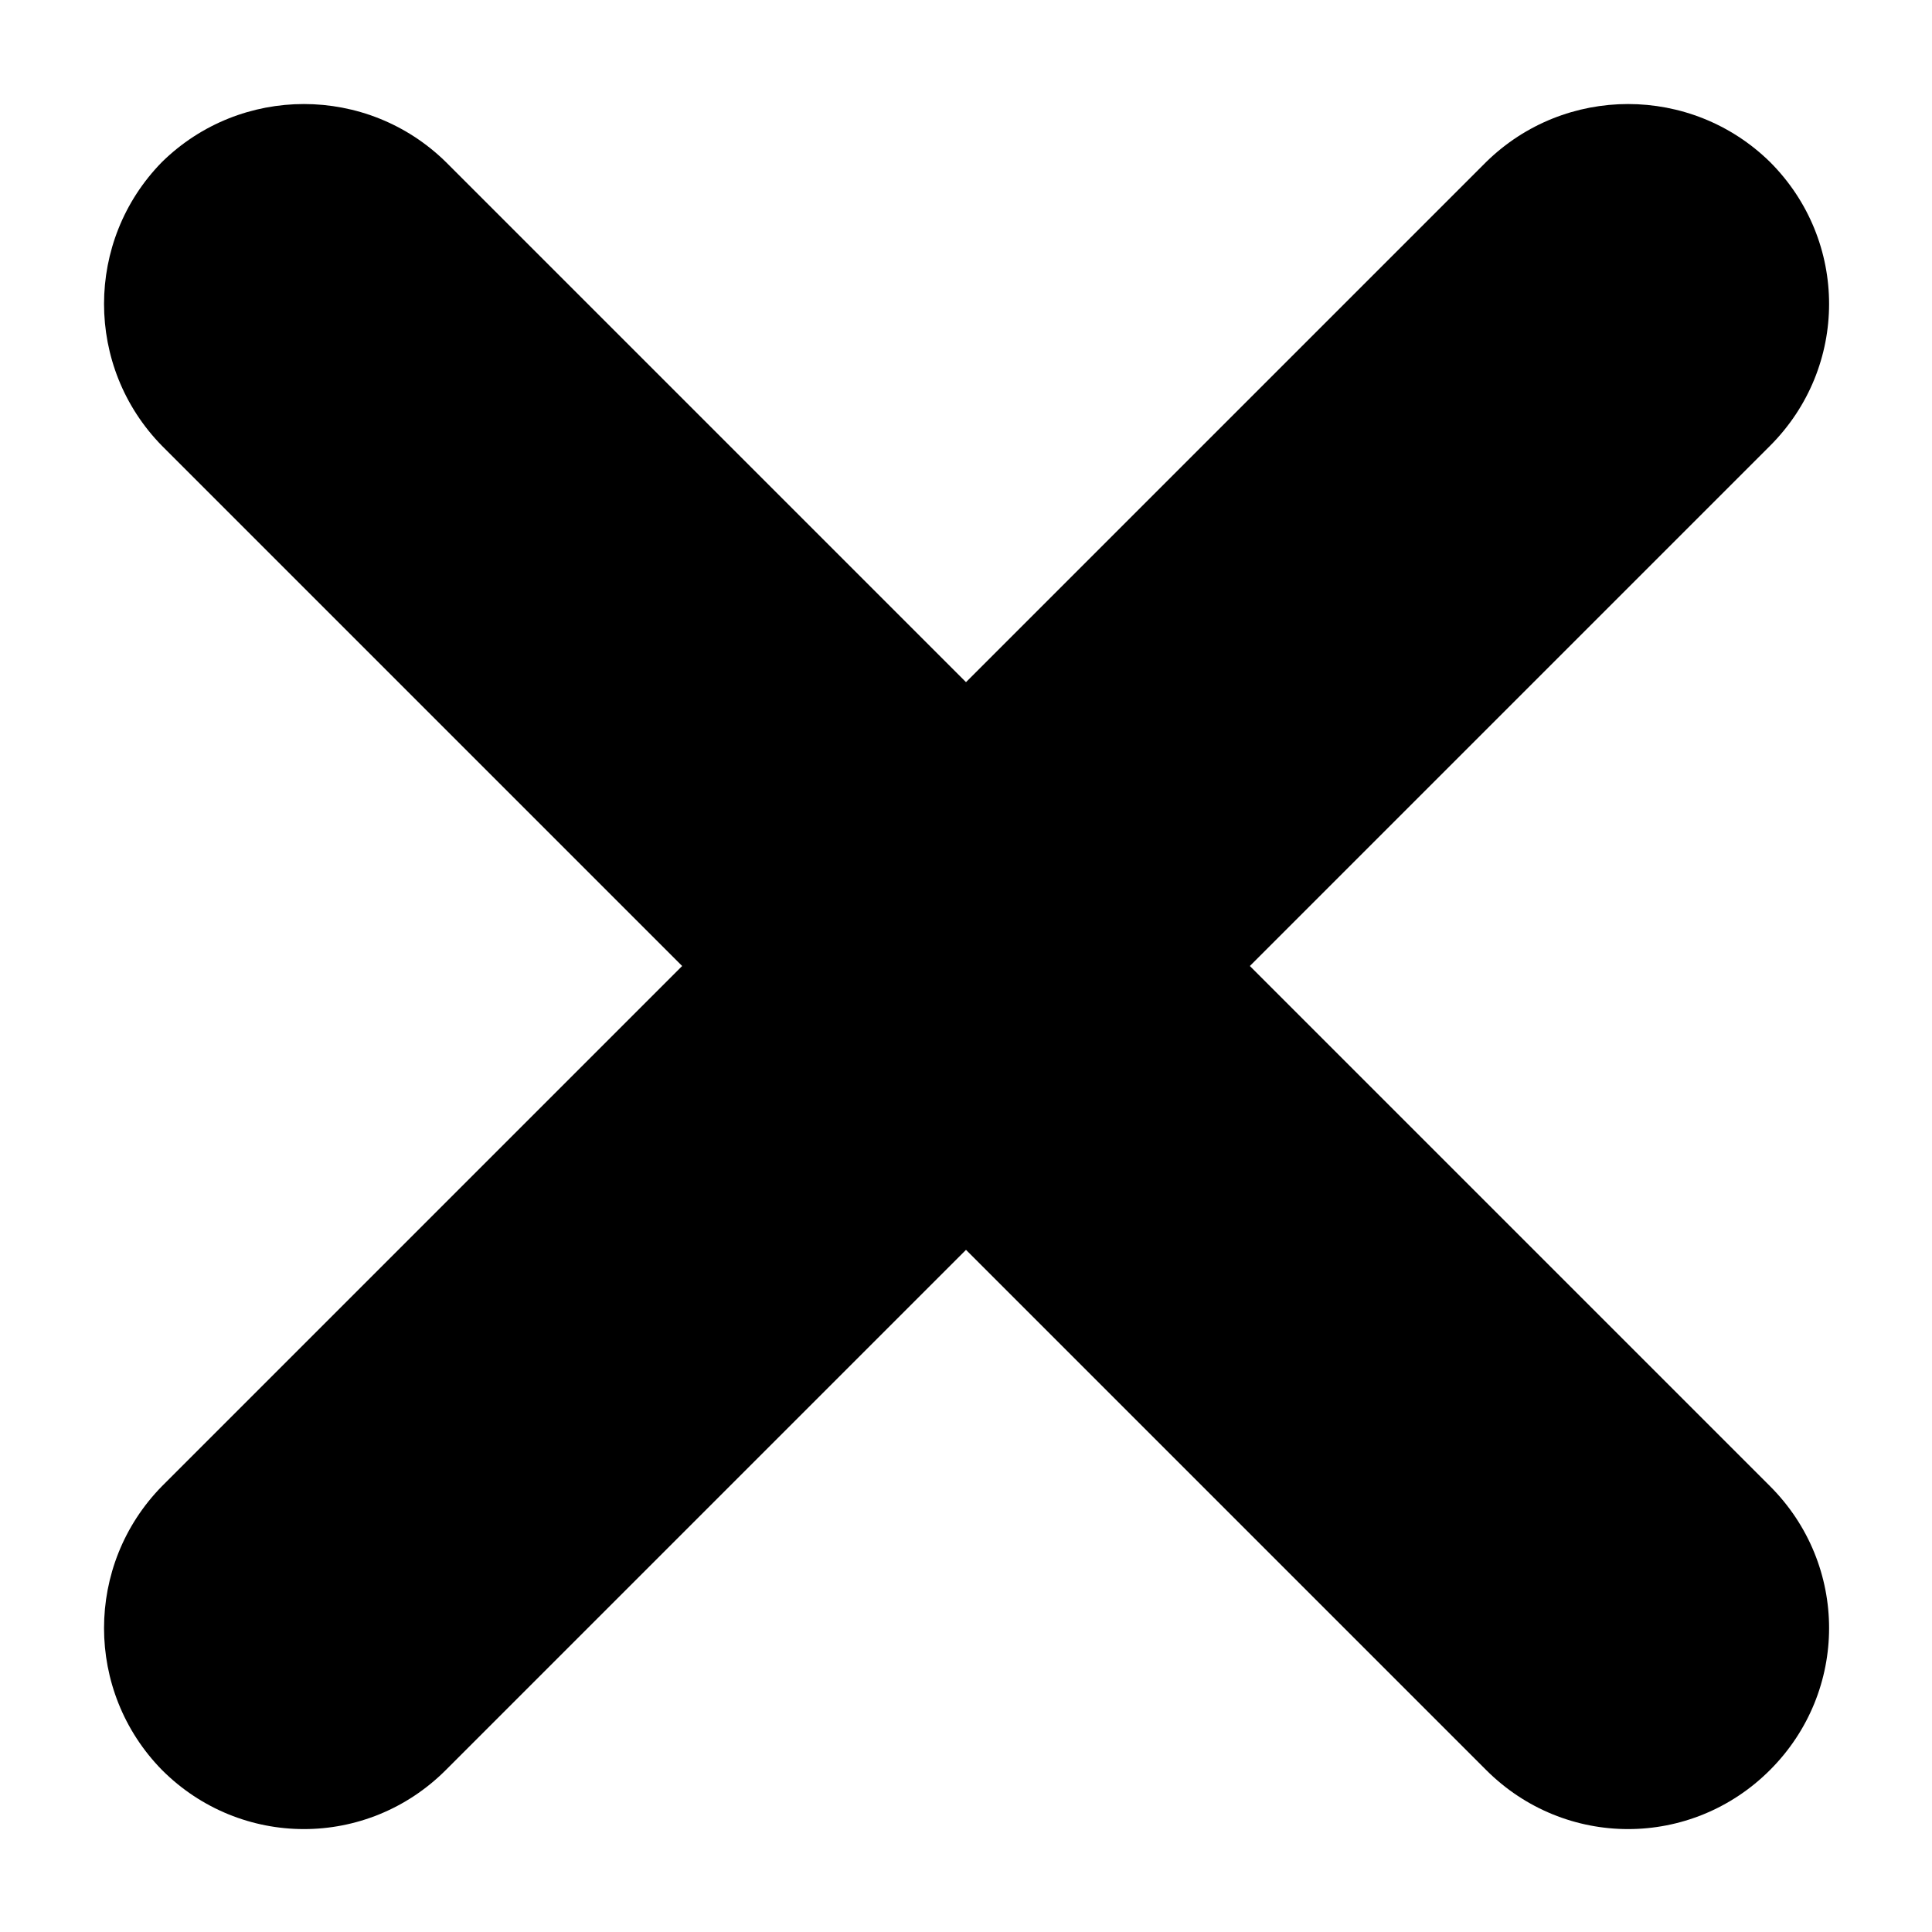 <?xml version="1.0" encoding="utf-8"?>
<svg xmlns="http://www.w3.org/2000/svg"
	xmlns:xlink="http://www.w3.org/1999/xlink"
	width="13px" height="13px" viewBox="0 0 13 13">
<path fillRule="evenodd" d="M 8.41 6.5C 8.41 6.5 11.91 10 11.91 10 12.44 10.53 12.44 11.38 11.91 11.91 11.38 12.44 10.53 12.44 10 11.91 10 11.91 6.5 8.41 6.5 8.41 6.5 8.41 3 11.91 3 11.91 2.47 12.44 1.62 12.44 1.09 11.91 0.57 11.38 0.57 10.53 1.09 10 1.09 10 4.59 6.5 4.59 6.5 4.59 6.5 1.09 3 1.09 3 0.57 2.47 0.57 1.62 1.09 1.09 1.62 0.57 2.47 0.57 3 1.09 3 1.09 6.5 4.59 6.5 4.59 6.5 4.59 10 1.09 10 1.09 10.53 0.57 11.38 0.57 11.91 1.09 12.44 1.62 12.44 2.47 11.91 3 11.91 3 8.41 6.5 8.41 6.5Z"/></svg>
